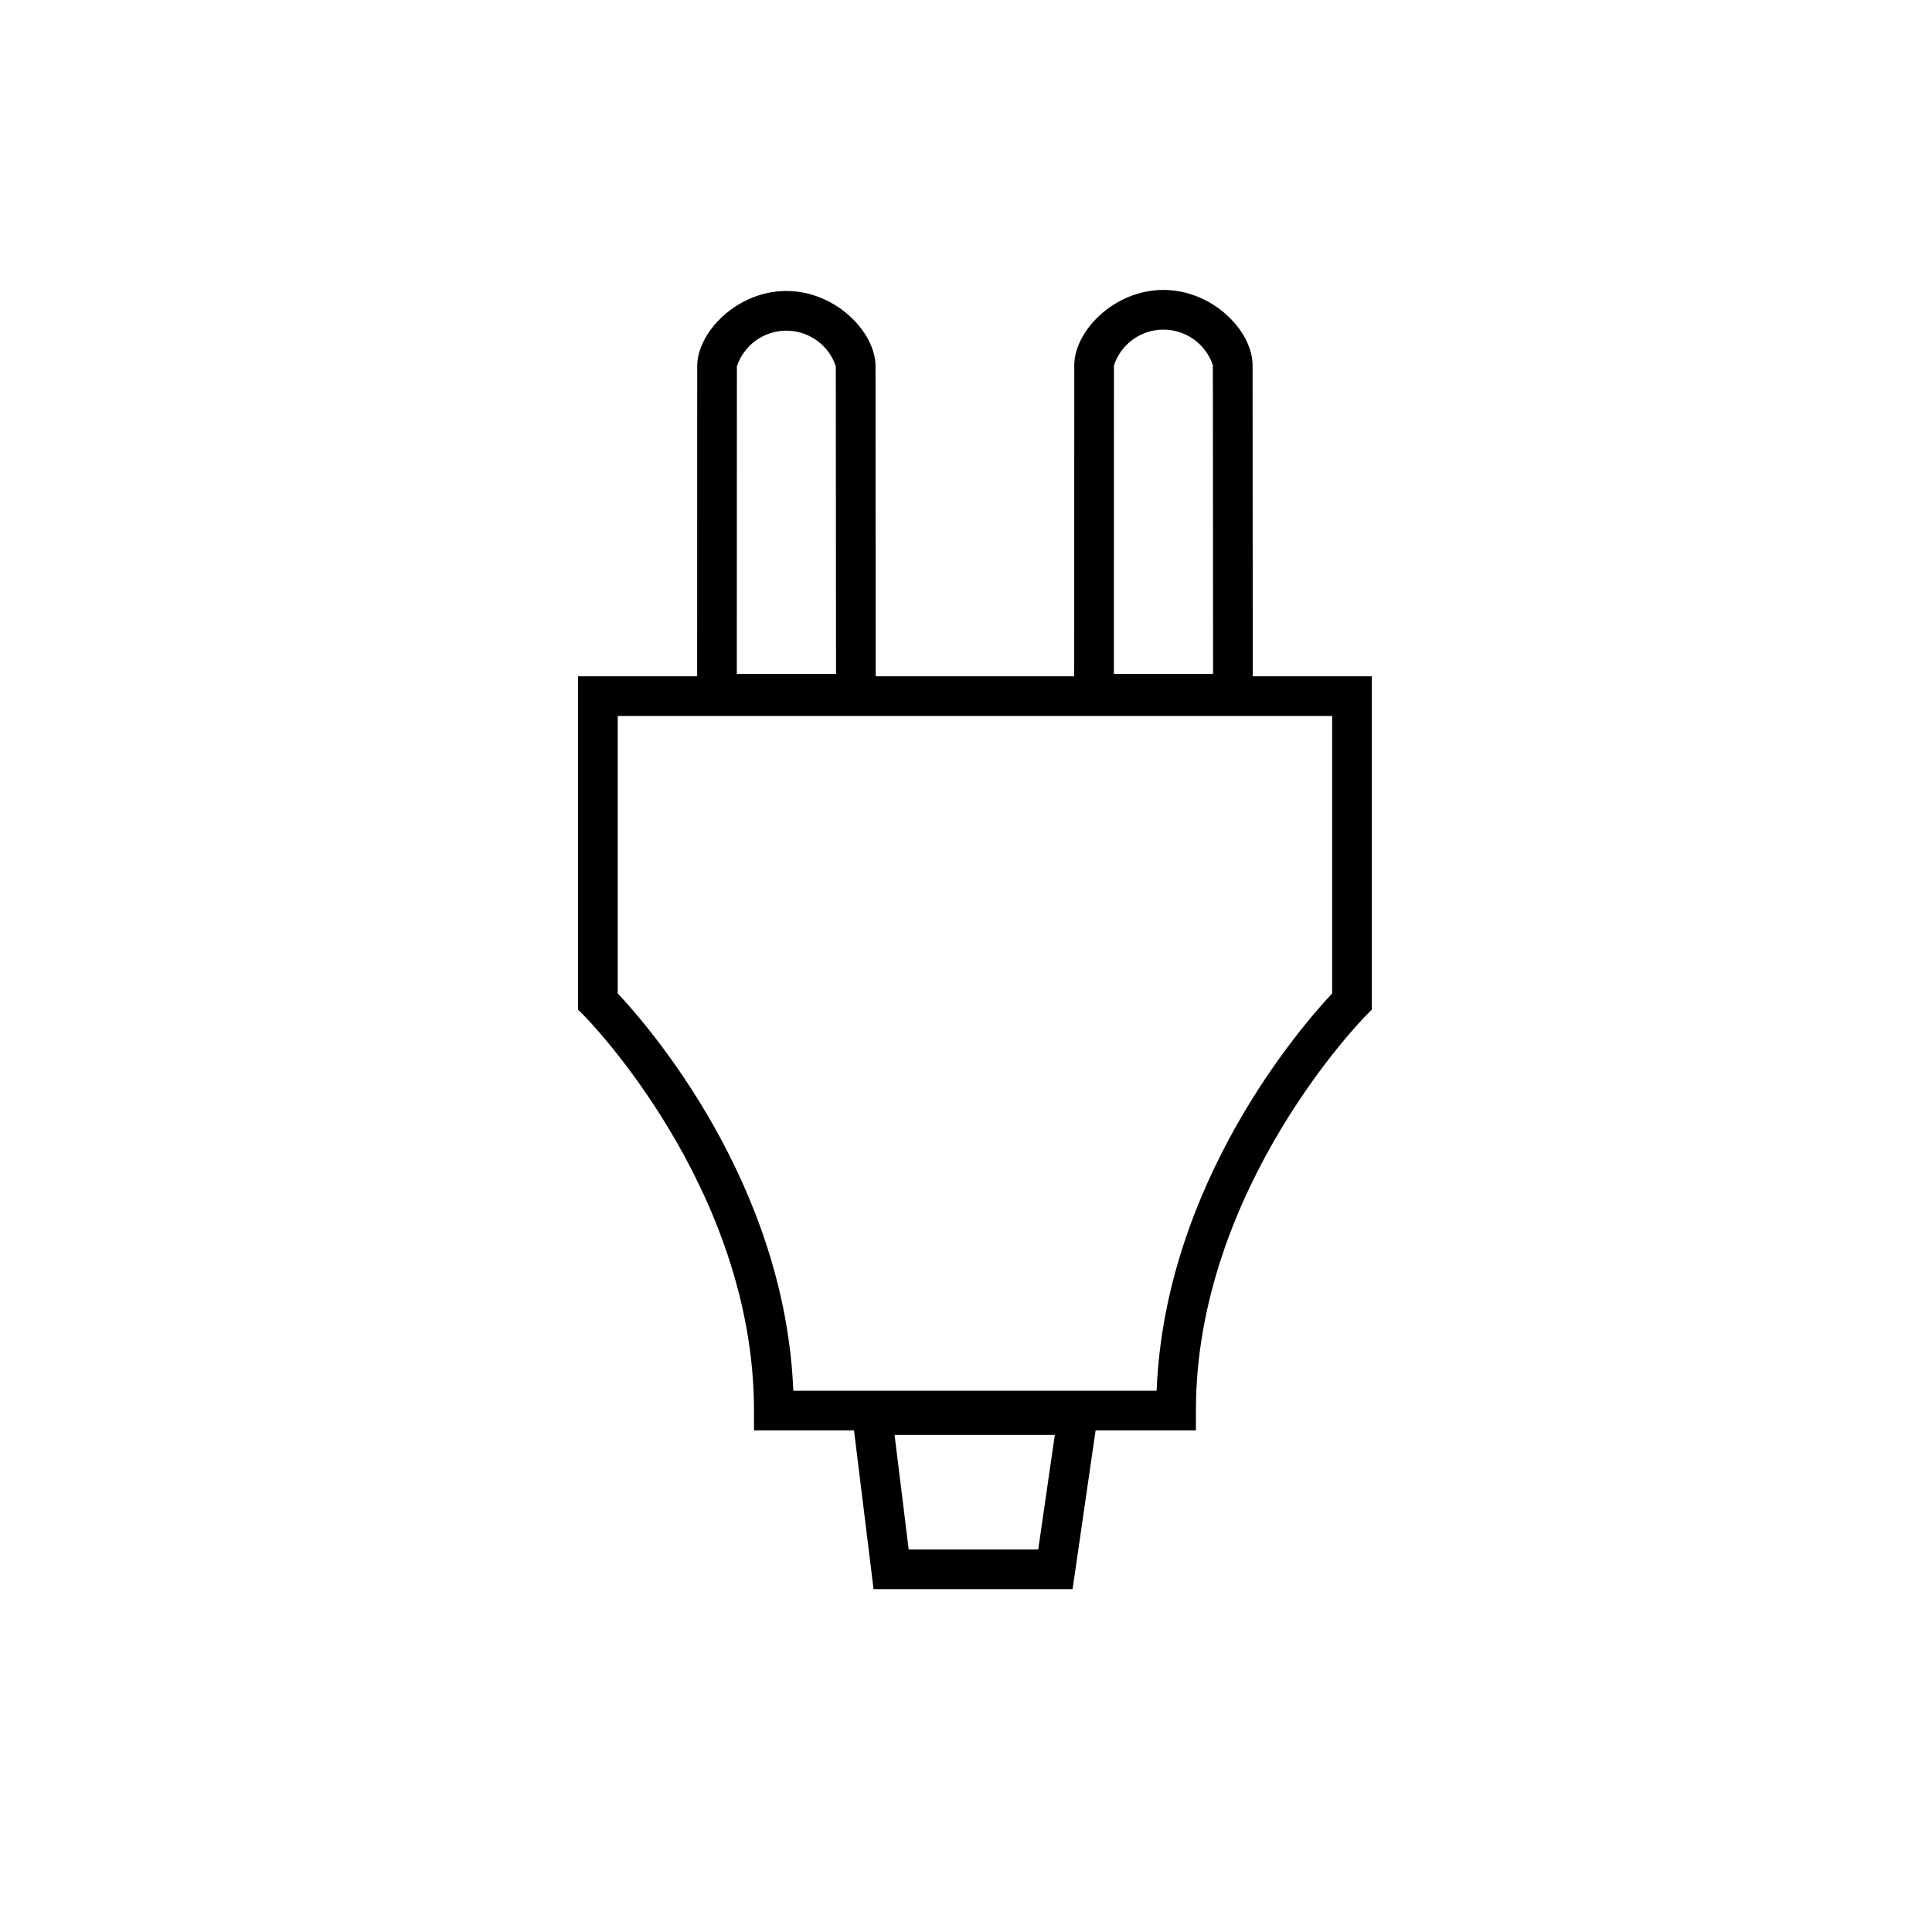 <svg width="72" height="72" viewBox="0 0 72 72" fill="none" xmlns="http://www.w3.org/2000/svg">
<path d="M44.568 53.307H28.099V52.568C28.099 44.253 21.823 37.906 21.759 37.843L21.542 37.626V25.203H51.125V37.625L50.908 37.843C50.844 37.906 44.568 44.271 44.568 52.568V53.307ZM29.564 51.828H43.104C43.414 44.077 48.503 38.238 49.646 37.021V26.682H23.021V37.021C24.165 38.238 29.254 44.077 29.564 51.828Z" fill="black"/>
<path d="M32.636 26.594H25.98L25.983 13.649C25.983 12.379 27.465 10.844 29.305 10.844C31.145 10.844 32.628 12.379 32.628 13.649L32.636 25.855L32.636 26.594ZM27.459 25.115H31.156L31.148 13.649C31.019 13.263 30.771 12.927 30.441 12.689C30.11 12.451 29.713 12.323 29.305 12.323C28.898 12.323 28.501 12.451 28.17 12.689C27.839 12.927 27.592 13.263 27.462 13.649L27.459 25.115ZM46.689 26.594H40.032L40.035 13.611C40.035 12.34 41.517 10.805 43.358 10.805C45.198 10.805 46.68 12.34 46.68 13.611L46.688 25.855L46.689 26.594ZM41.511 25.115H45.208L45.2 13.611C45.071 13.224 44.824 12.888 44.493 12.65C44.162 12.412 43.765 12.284 43.358 12.284C42.95 12.284 42.553 12.412 42.222 12.65C41.891 12.888 41.644 13.224 41.514 13.611L41.511 25.115ZM39.972 59.223H32.555L31.665 51.996H41.02L39.972 59.223ZM33.864 57.744H38.692L39.31 53.476H33.338L33.864 57.744Z" fill="black"/>
</svg>
